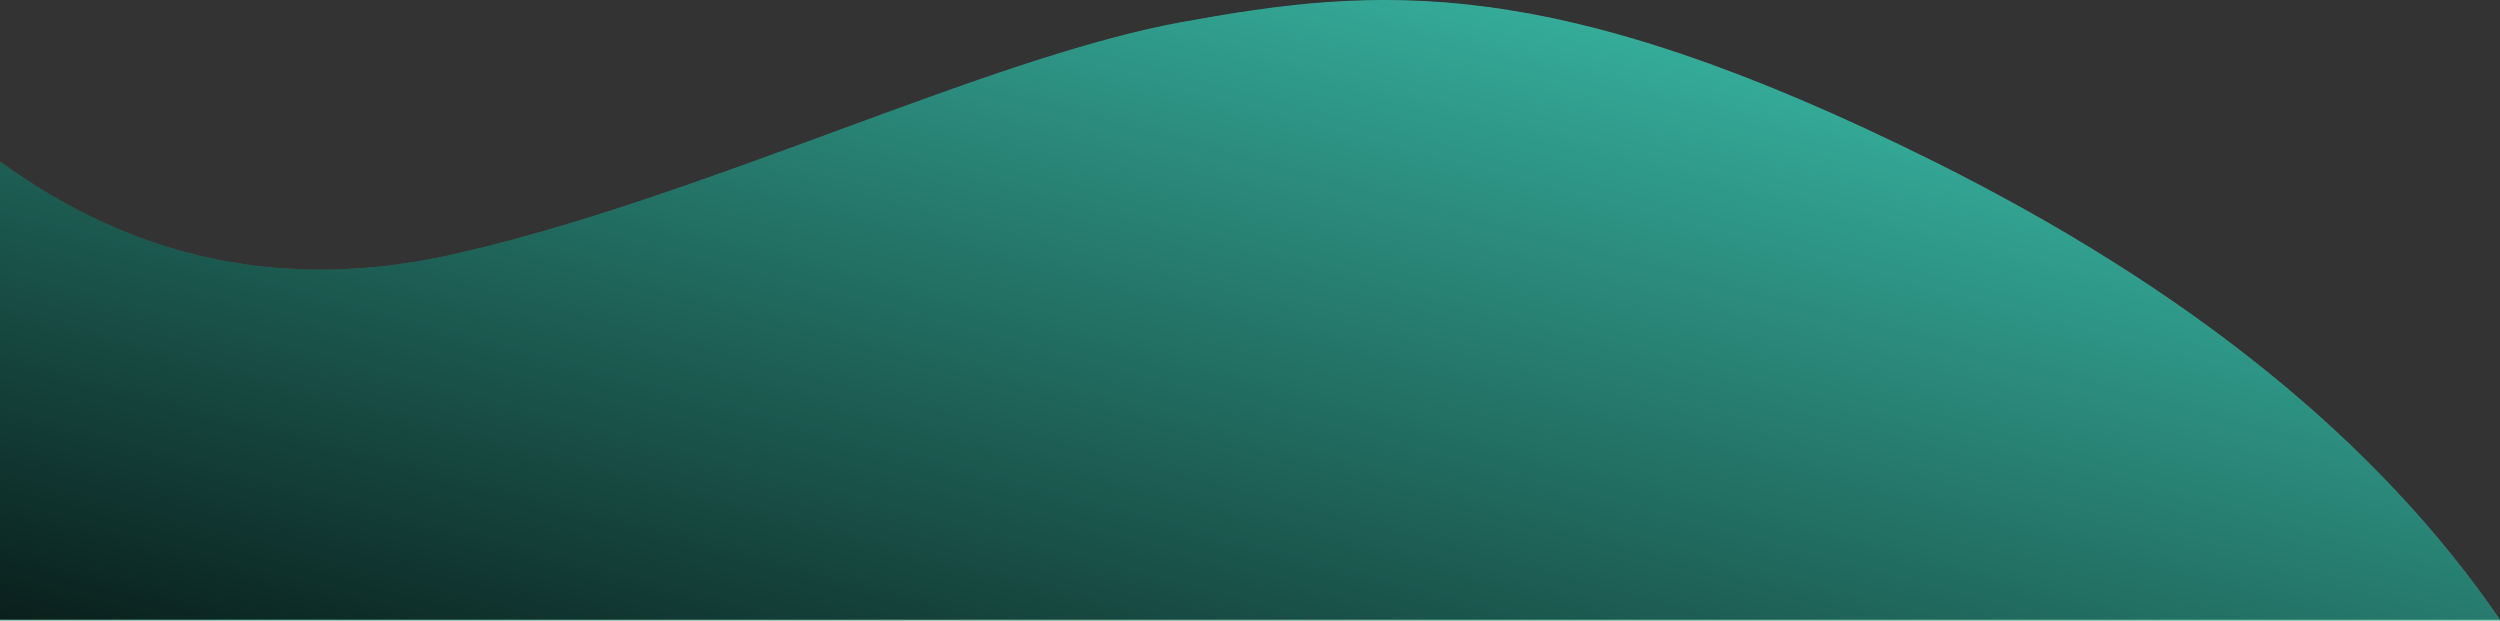 <?xml version="1.0" encoding="UTF-8"?>
<svg width="2000px" height="497px" viewBox="0 0 2000 497" version="1.1" xmlns="http://www.w3.org/2000/svg" xmlns:xlink="http://www.w3.org/1999/xlink">
    <rect x="0" y="0" width="2000" height="497" fill="#333333" stroke="none"/>
    <!-- Generator: Sketch 51.1 (57501) - http://www.bohemiancoding.com/sketch -->
    <title>overlayed_triangle</title>
    <desc>Created with Sketch.</desc>
    <defs>
        <path d="M-3.41060513e-13,130.013 C108.814,209.153 229.33,233.957 361.55,204.424 C559.88,160.124 789.268,46.808 945.516,18.433 C1101.764,-9.942 1240.623,-22.725 1547.19,130.013 C1751.568,231.838 1902.504,354.033 2000,496.597 L314.012,496.597 L-3.41060513e-13,496.597 L-3.41060513e-13,130.013 Z" id="path-1"></path>
        <linearGradient x1="100%" y1="0%" x2="0%" y2="100%" id="linearGradient-3">
            <stop stop-color="#58CEB6" offset="0%"></stop>
            <stop stop-color="#6EB98D" offset="100%"></stop>
        </linearGradient>
        <linearGradient x1="-16.512%" y1="117.623%" x2="105.053%" y2="0%" id="linearGradient-4">
            <stop stop-color="#000000" offset="0%"></stop>
            <stop stop-color="#43D9C2" offset="100%"></stop>
        </linearGradient>
        <path d="M0,129.224 C108.814,208.364 229.33,233.168 361.55,203.635 C559.88,159.335 789.268,46.019 945.516,17.644 C1101.764,-10.73 1240.623,-23.513 1547.19,129.224 C1751.568,231.049 1902.504,353.244 2000,495.808 L314.012,495.808 L0,495.808 L0,129.224 Z" id="path-5"></path>
    </defs>
    <g id="Page-1" stroke="none" stroke-width="1" fill="none" fill-rule="evenodd">
        <g id="overlayed_triangle">
            <g id="triangle_back">
                <mask id="mask-2" fill="white">
                    <use xlink:href="#path-1"></use>
                </mask>
                <use id="Triangle" fill="#FFFFFF" fill-rule="nonzero" xlink:href="#path-1"></use>
                <g id="bg_green" mask="url(#mask-2)">
                    <g transform="translate(316.5, 263) scale(-1, 1) translate(-316.5, -263) translate(-367, -420)">
                        <rect id="Rectangle" fill="url(#linearGradient-3)" fill-rule="nonzero" opacity="0.796" x="1" y="0" width="1365" height="1365"></rect>
                        <g id="Group" stroke-width="1" fill="none" fill-rule="evenodd" transform="translate(0.853, 43.509)">
                            <path d="M181.122,672.263 L422.331,672.263 C435.586,672.263 446.331,683.008 446.331,696.263 L446.331,802.678 C446.331,815.933 435.586,826.678 422.331,826.678 L181.122,826.678 C167.867,826.678 157.122,815.933 157.122,802.678 L157.122,696.263 C157.122,683.008 167.867,672.263 181.122,672.263 Z M0,313.097 L223.406,313.097 C236.661,313.097 247.406,323.842 247.406,337.097 L247.406,570.628 C247.406,583.883 236.661,594.628 223.406,594.628 L0,594.628 L0,520.043 L0,313.097 Z M1048.525,1088.588 L807.316,1088.588 C794.061,1088.588 783.316,1077.842 783.316,1064.588 L783.316,958.172 C783.316,944.917 794.061,934.172 807.316,934.172 L1048.525,934.172 C1061.78,934.172 1072.525,944.917 1072.525,958.172 L1072.525,1064.588 C1072.525,1077.842 1061.78,1088.588 1048.525,1088.588 Z" id="Combined-Shape" fill="#FEF0FB" fill-rule="nonzero" opacity="0.404"></path>
                            <path d="M670.816,521.259 L1080.944,521.259 C1094.199,521.259 1104.944,532.005 1104.944,545.259 L1104.944,778.791 C1104.944,792.045 1094.199,802.791 1080.944,802.791 L670.816,802.791 C657.561,802.791 646.816,792.045 646.816,778.791 L646.816,545.259 C646.816,532.005 657.561,521.259 670.816,521.259 Z M1128.944,0 L1299.344,-3.55271368e-15 C1312.599,-5.98758718e-15 1323.344,10.745 1323.344,24 L1323.344,194.4 C1323.344,207.655 1312.599,218.4 1299.344,218.4 L1128.944,218.4 C1115.689,218.4 1104.944,207.655 1104.944,194.4 L1104.944,24 C1104.944,10.745 1115.689,-1.11784017e-15 1128.944,-3.55271368e-15 Z M326.153,0 L414.653,0 C427.908,-2.4348735e-15 438.653,10.745 438.653,24 L438.653,112.5 C438.653,125.755 427.908,136.5 414.653,136.5 L326.153,136.5 C312.898,136.5 302.153,125.755 302.153,112.5 L302.153,24 C302.153,10.745 312.898,-4.67055385e-15 326.153,-7.10542736e-15 Z M1269.597,1321.491 L980.388,1321.491 L980.388,1199.606 C980.388,1186.351 991.133,1175.606 1004.388,1175.606 L1245.597,1175.606 C1258.852,1175.606 1269.597,1186.351 1269.597,1199.606 L1269.597,1321.491 Z" id="Combined-Shape" fill="#54BC5D" fill-rule="nonzero" opacity="0.268"></path>
                            <path d="M678.816,0 L939.003,-3.55271368e-15 C956.676,-6.79921168e-15 971.003,14.327 971.003,32 L971.003,292.188 C971.003,309.861 956.676,324.188 939.003,324.188 L678.816,324.188 C661.143,324.188 646.816,309.861 646.816,292.188 L646.816,32 C646.816,14.327 661.143,3.24649801e-15 678.816,0 Z M1264.591,521.259 L1365.147,521.259 L1365.147,739.659 L1264.591,739.659 C1251.336,739.659 1240.591,728.914 1240.591,715.659 L1240.591,545.259 C1240.591,532.005 1251.336,521.259 1264.591,521.259 Z M558.831,1239.591 L148.703,1239.591 C135.448,1239.591 124.703,1228.845 124.703,1215.591 L124.703,982.059 C124.703,968.805 135.448,958.059 148.703,958.059 L558.831,958.059 C572.086,958.059 582.831,968.805 582.831,982.059 L582.831,1215.591 C582.831,1228.845 572.086,1239.591 558.831,1239.591 Z" id="Combined-Shape" fill="#3A7E43" fill-rule="nonzero" opacity="0.219"></path>
                            <path d="M561.616,453.863 L732.016,453.863 C745.27,453.863 756.016,464.608 756.016,477.863 L756.016,648.263 C756.016,661.517 745.27,672.263 732.016,672.263 L561.616,672.263 C548.361,672.263 537.616,661.517 537.616,648.263 L537.616,477.863 C537.616,464.608 548.361,453.863 561.616,453.863 Z M668.031,1306.987 L497.631,1306.987 C484.376,1306.987 473.631,1296.242 473.631,1282.987 L473.631,1112.588 C473.631,1099.333 484.376,1088.588 497.631,1088.588 L668.031,1088.588 C681.286,1088.588 692.031,1099.333 692.031,1112.588 L692.031,1282.987 C692.031,1296.242 681.286,1306.987 668.031,1306.987 Z" id="Combined-Shape" fill="#FFFFFF" fill-rule="nonzero" opacity="0.199"></path>
                        </g>
                    </g>
                </g>
                <g id="bg_green" mask="url(#mask-2)">
                    <g transform="translate(997.9, -420)">
                        <rect id="Rectangle" fill="url(#linearGradient-3)" fill-rule="nonzero" opacity="0.796" x="1" y="0" width="1365" height="1365"></rect>
                        <g id="Group" stroke-width="1" fill="none" fill-rule="evenodd" transform="translate(0.853, 43.509)">
                            <path d="M181.122,672.263 L422.331,672.263 C435.586,672.263 446.331,683.008 446.331,696.263 L446.331,802.678 C446.331,815.933 435.586,826.678 422.331,826.678 L181.122,826.678 C167.867,826.678 157.122,815.933 157.122,802.678 L157.122,696.263 C157.122,683.008 167.867,672.263 181.122,672.263 Z M0,313.097 L223.406,313.097 C236.661,313.097 247.406,323.842 247.406,337.097 L247.406,570.628 C247.406,583.883 236.661,594.628 223.406,594.628 L0,594.628 L0,520.043 L0,313.097 Z M1048.525,1088.588 L807.316,1088.588 C794.061,1088.588 783.316,1077.842 783.316,1064.588 L783.316,958.172 C783.316,944.917 794.061,934.172 807.316,934.172 L1048.525,934.172 C1061.78,934.172 1072.525,944.917 1072.525,958.172 L1072.525,1064.588 C1072.525,1077.842 1061.78,1088.588 1048.525,1088.588 Z" id="Combined-Shape" fill="#FEF0FB" fill-rule="nonzero" opacity="0.404"></path>
                            <path d="M670.816,521.259 L1080.944,521.259 C1094.199,521.259 1104.944,532.005 1104.944,545.259 L1104.944,778.791 C1104.944,792.045 1094.199,802.791 1080.944,802.791 L670.816,802.791 C657.561,802.791 646.816,792.045 646.816,778.791 L646.816,545.259 C646.816,532.005 657.561,521.259 670.816,521.259 Z M1128.944,0 L1299.344,0 C1312.599,-2.4348735e-15 1323.344,10.745 1323.344,24 L1323.344,194.4 C1323.344,207.655 1312.599,218.4 1299.344,218.4 L1128.944,218.4 C1115.689,218.4 1104.944,207.655 1104.944,194.4 L1104.944,24 C1104.944,10.745 1115.689,2.4348735e-15 1128.944,0 Z M326.153,0 L414.653,3.55271368e-15 C427.908,1.11784017e-15 438.653,10.745 438.653,24 L438.653,112.5 C438.653,125.755 427.908,136.5 414.653,136.5 L326.153,136.5 C312.898,136.5 302.153,125.755 302.153,112.5 L302.153,24 C302.153,10.745 312.898,9.54030086e-15 326.153,7.10542736e-15 Z M1269.597,1321.491 L980.388,1321.491 L980.388,1199.606 C980.388,1186.351 991.133,1175.606 1004.388,1175.606 L1245.597,1175.606 C1258.852,1175.606 1269.597,1186.351 1269.597,1199.606 L1269.597,1321.491 Z" id="Combined-Shape" fill="#54BC5D" fill-rule="nonzero" opacity="0.268"></path>
                            <path d="M678.816,0 L939.003,-3.55271368e-15 C956.676,-6.79921168e-15 971.003,14.327 971.003,32 L971.003,292.188 C971.003,309.861 956.676,324.188 939.003,324.188 L678.816,324.188 C661.143,324.188 646.816,309.861 646.816,292.188 L646.816,32 C646.816,14.327 661.143,3.24649801e-15 678.816,0 Z M1264.591,521.259 L1365.147,521.259 L1365.147,739.659 L1264.591,739.659 C1251.336,739.659 1240.591,728.914 1240.591,715.659 L1240.591,545.259 C1240.591,532.005 1251.336,521.259 1264.591,521.259 Z M558.831,1239.591 L148.703,1239.591 C135.448,1239.591 124.703,1228.845 124.703,1215.591 L124.703,982.059 C124.703,968.805 135.448,958.059 148.703,958.059 L558.831,958.059 C572.086,958.059 582.831,968.805 582.831,982.059 L582.831,1215.591 C582.831,1228.845 572.086,1239.591 558.831,1239.591 Z" id="Combined-Shape" fill="#3A7E43" fill-rule="nonzero" opacity="0.219"></path>
                            <path d="M539.616,453.863 L754.016,453.863 C755.12,453.863 756.016,454.758 756.016,455.863 L756.016,670.263 C756.016,671.367 755.12,672.263 754.016,672.263 L539.616,672.263 C538.511,672.263 537.616,671.367 537.616,670.263 L537.616,455.863 C537.616,454.758 538.511,453.863 539.616,453.863 Z M690.031,1306.987 L475.631,1306.987 C474.527,1306.987 473.631,1306.092 473.631,1304.987 L473.631,1090.588 C473.631,1089.483 474.527,1088.588 475.631,1088.588 L690.031,1088.588 C691.136,1088.588 692.031,1089.483 692.031,1090.588 L692.031,1304.987 C692.031,1306.092 691.136,1306.987 690.031,1306.987 Z" id="Combined-Shape" fill="#FFFFFF" fill-rule="nonzero" opacity="0.199"></path>
                        </g>
                    </g>
                </g>
            </g>
            <mask id="mask-6" fill="white">
                <use xlink:href="#path-5"></use>
            </mask>
            <use id="Triangle" fill="url(#linearGradient-4)" fill-rule="nonzero" opacity="0.45" xlink:href="#path-5"></use>
        </g>
    </g>
</svg>
